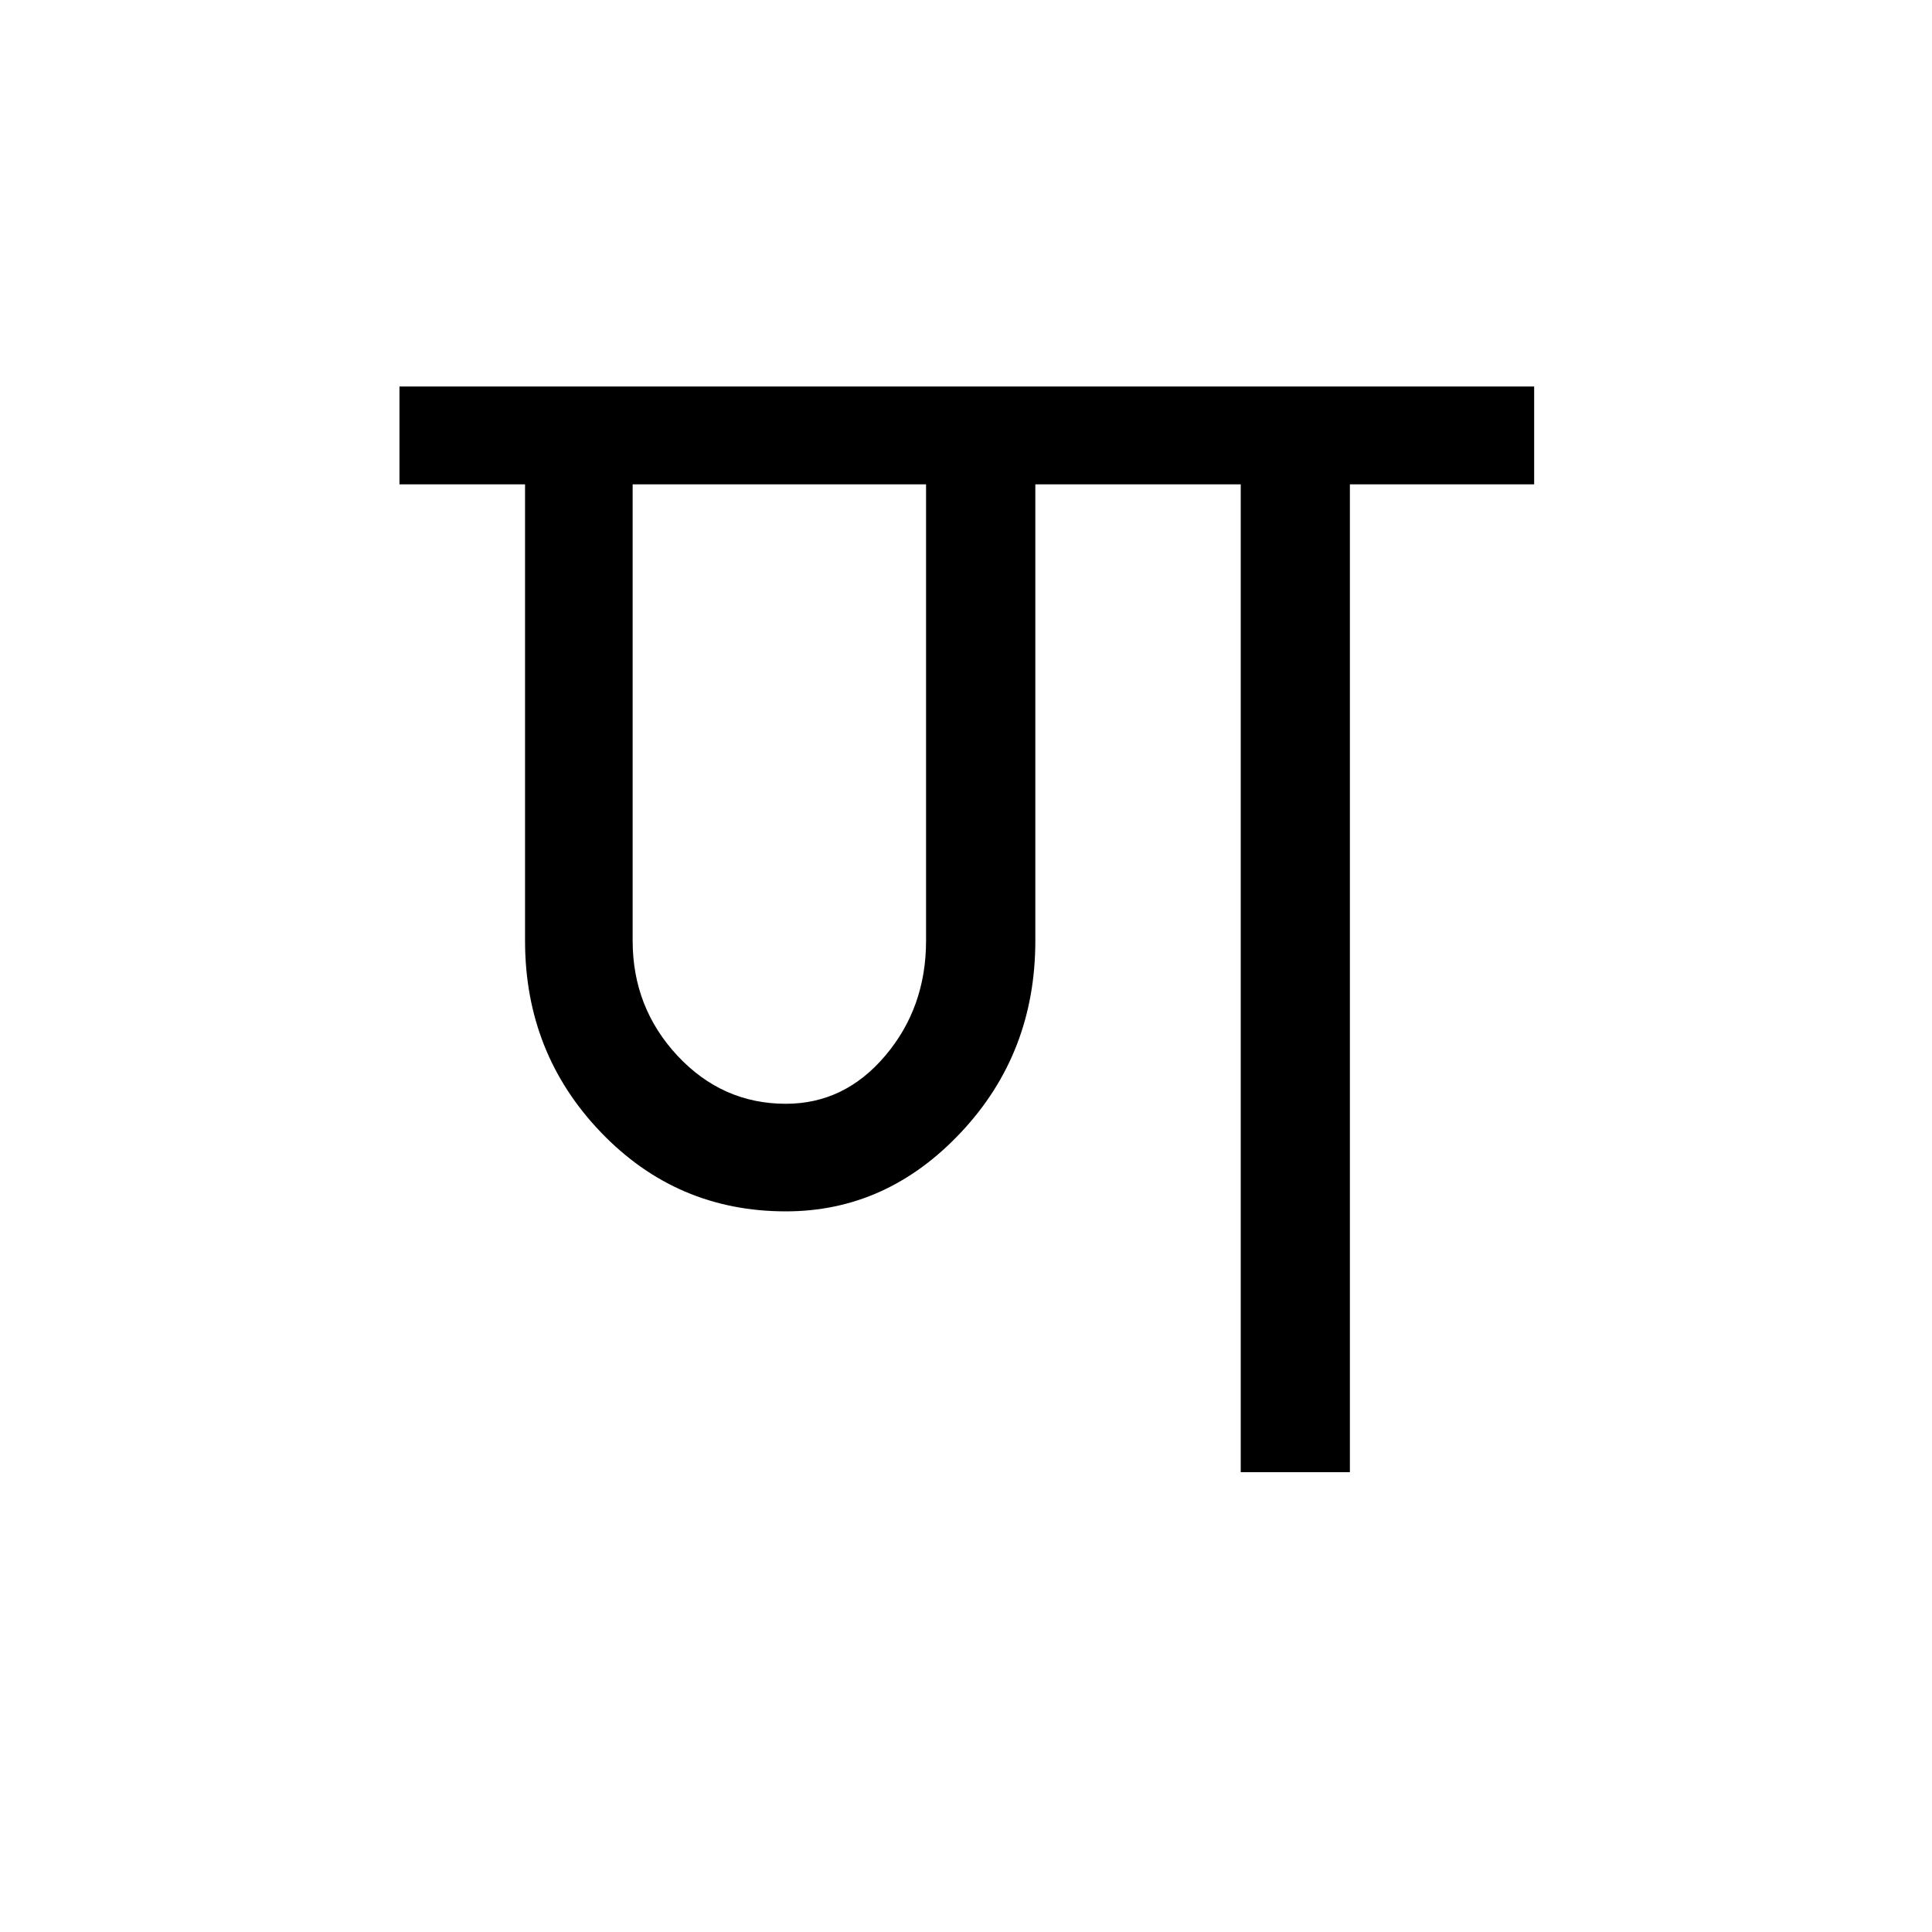 <?xml version='1.0' encoding='UTF-8'?>
<svg xmlns="http://www.w3.org/2000/svg" xmlns:xlink="http://www.w3.org/1999/xlink" width="250px" height="250px" viewBox="0 0 250 250" y="0px" x="0px" enable-background="new 0 0 250 250"><defs><symbol overflow="visible" id="71666c5ba"><path d="M47.25-47.672c5.063 0 9.348-2.07 12.86-6.219 3.519-4.156 5.28-9.113 5.28-14.875v-59.062H27.423v59.062c0 5.762 1.93 10.72 5.797 14.875 3.875 4.149 8.55 6.22 14.031 6.22zm0 13.922c-9.418 0-17.398-3.41-23.938-10.234-6.542-6.82-9.812-15.082-9.812-24.782v-59.062H-2.75v-12.656h146.828v12.656h-23.844V0H106.11v-127.828H79.531v59.062c0 9.7-3.203 17.961-9.61 24.782C63.524-37.16 55.97-33.75 47.25-33.75zm0 0"/></symbol></defs><use xlink:href="#71666c5ba" x="54.441" y="190.5"/></svg>